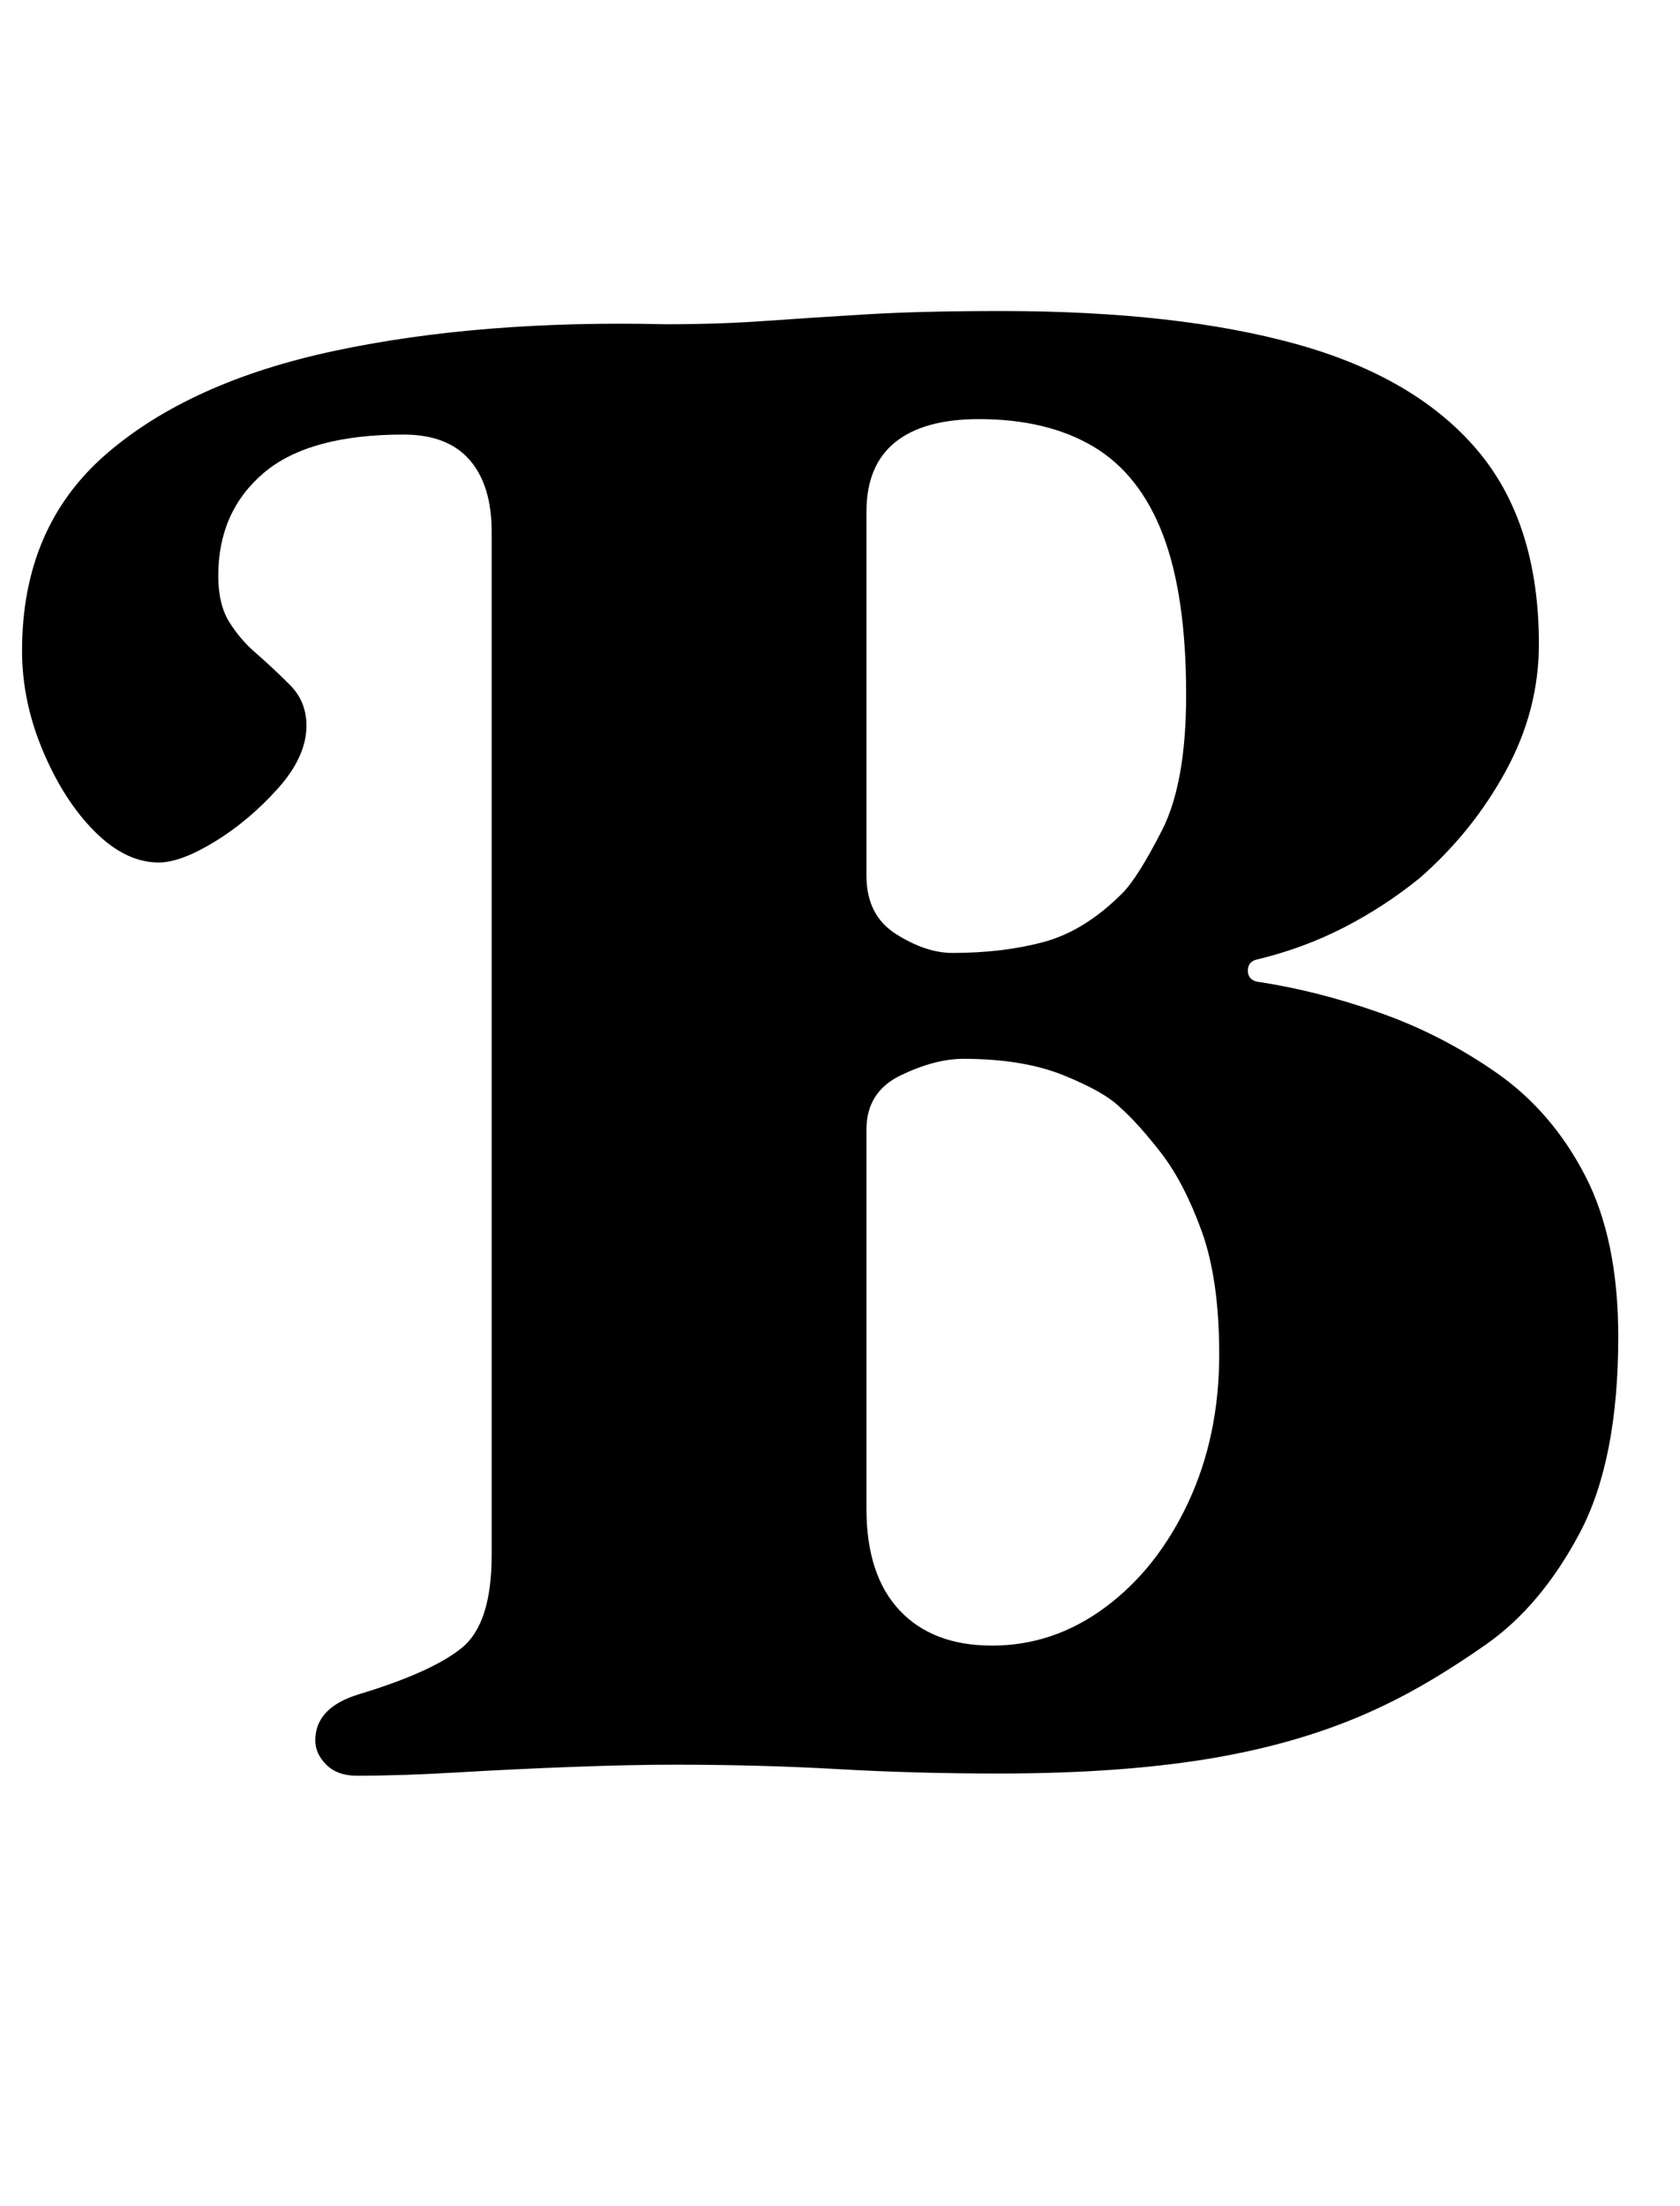 <?xml version="1.0" standalone="no"?>
<!DOCTYPE svg PUBLIC "-//W3C//DTD SVG 1.1//EN" "http://www.w3.org/Graphics/SVG/1.1/DTD/svg11.dtd" >
<svg xmlns="http://www.w3.org/2000/svg" xmlns:xlink="http://www.w3.org/1999/xlink" version="1.1" viewBox="-15 0 762 1000">
  <g transform="matrix(1 0 0 -1 0 800)">
   <path fill="currentColor"
d="M147 -5q-9 0 -14 5t-5 11q0 15 20 21q33 10 46.5 21t13.5 42v464q0 21 -10 32.5t-30 11.5q-43 0 -63.5 -17.5t-20.5 -46.5q0 -13 5 -21t12 -14q8 -7 15.5 -14.5t7.5 -18.5q0 -14 -13 -28.5t-28.5 -24t-25.5 -9.5q-15 0 -29 14t-23.5 36.5t-9.5 45.5q0 56 38 89t104 47
t150 12q24 0 45 1.5t46 3t61 1.5q80 0 134 -15t82 -48t28 -88q0 -30 -15 -57.5t-39 -48.5q-16 -13 -34.5 -22.5t-39.5 -14.5q-4 -1 -4 -5t4 -5q27 -4 55.5 -14t53.5 -27.5t40 -46.5t15 -73q0 -56 -17.5 -89t-42.5 -50.5t-46 -27.5q-33 -16 -75 -23.5t-100 -7.5q-38 0 -73 2
t-74 2q-20 0 -46.5 -1t-52 -2.5t-45.5 -1.5zM435 54q28 0 51.5 17.5t37.5 47.5t14 67q0 34 -8 56t-18.5 35.5t-18.5 20.5q-7 7 -25.5 14.5t-45.5 7.5q-13 0 -28.5 -7.5t-15.5 -24.5v-172q0 -30 15 -46t42 -16zM417 368q23 0 41.5 5t35.5 22q7 7 18 28.5t11 61.5
q0 45 -10.5 72.5t-31.5 40t-52 12.5q-25 0 -38 -10.5t-13 -31.5v-165q0 -18 13.5 -26.5t25.5 -8.5z" />
  </g>

</svg>
